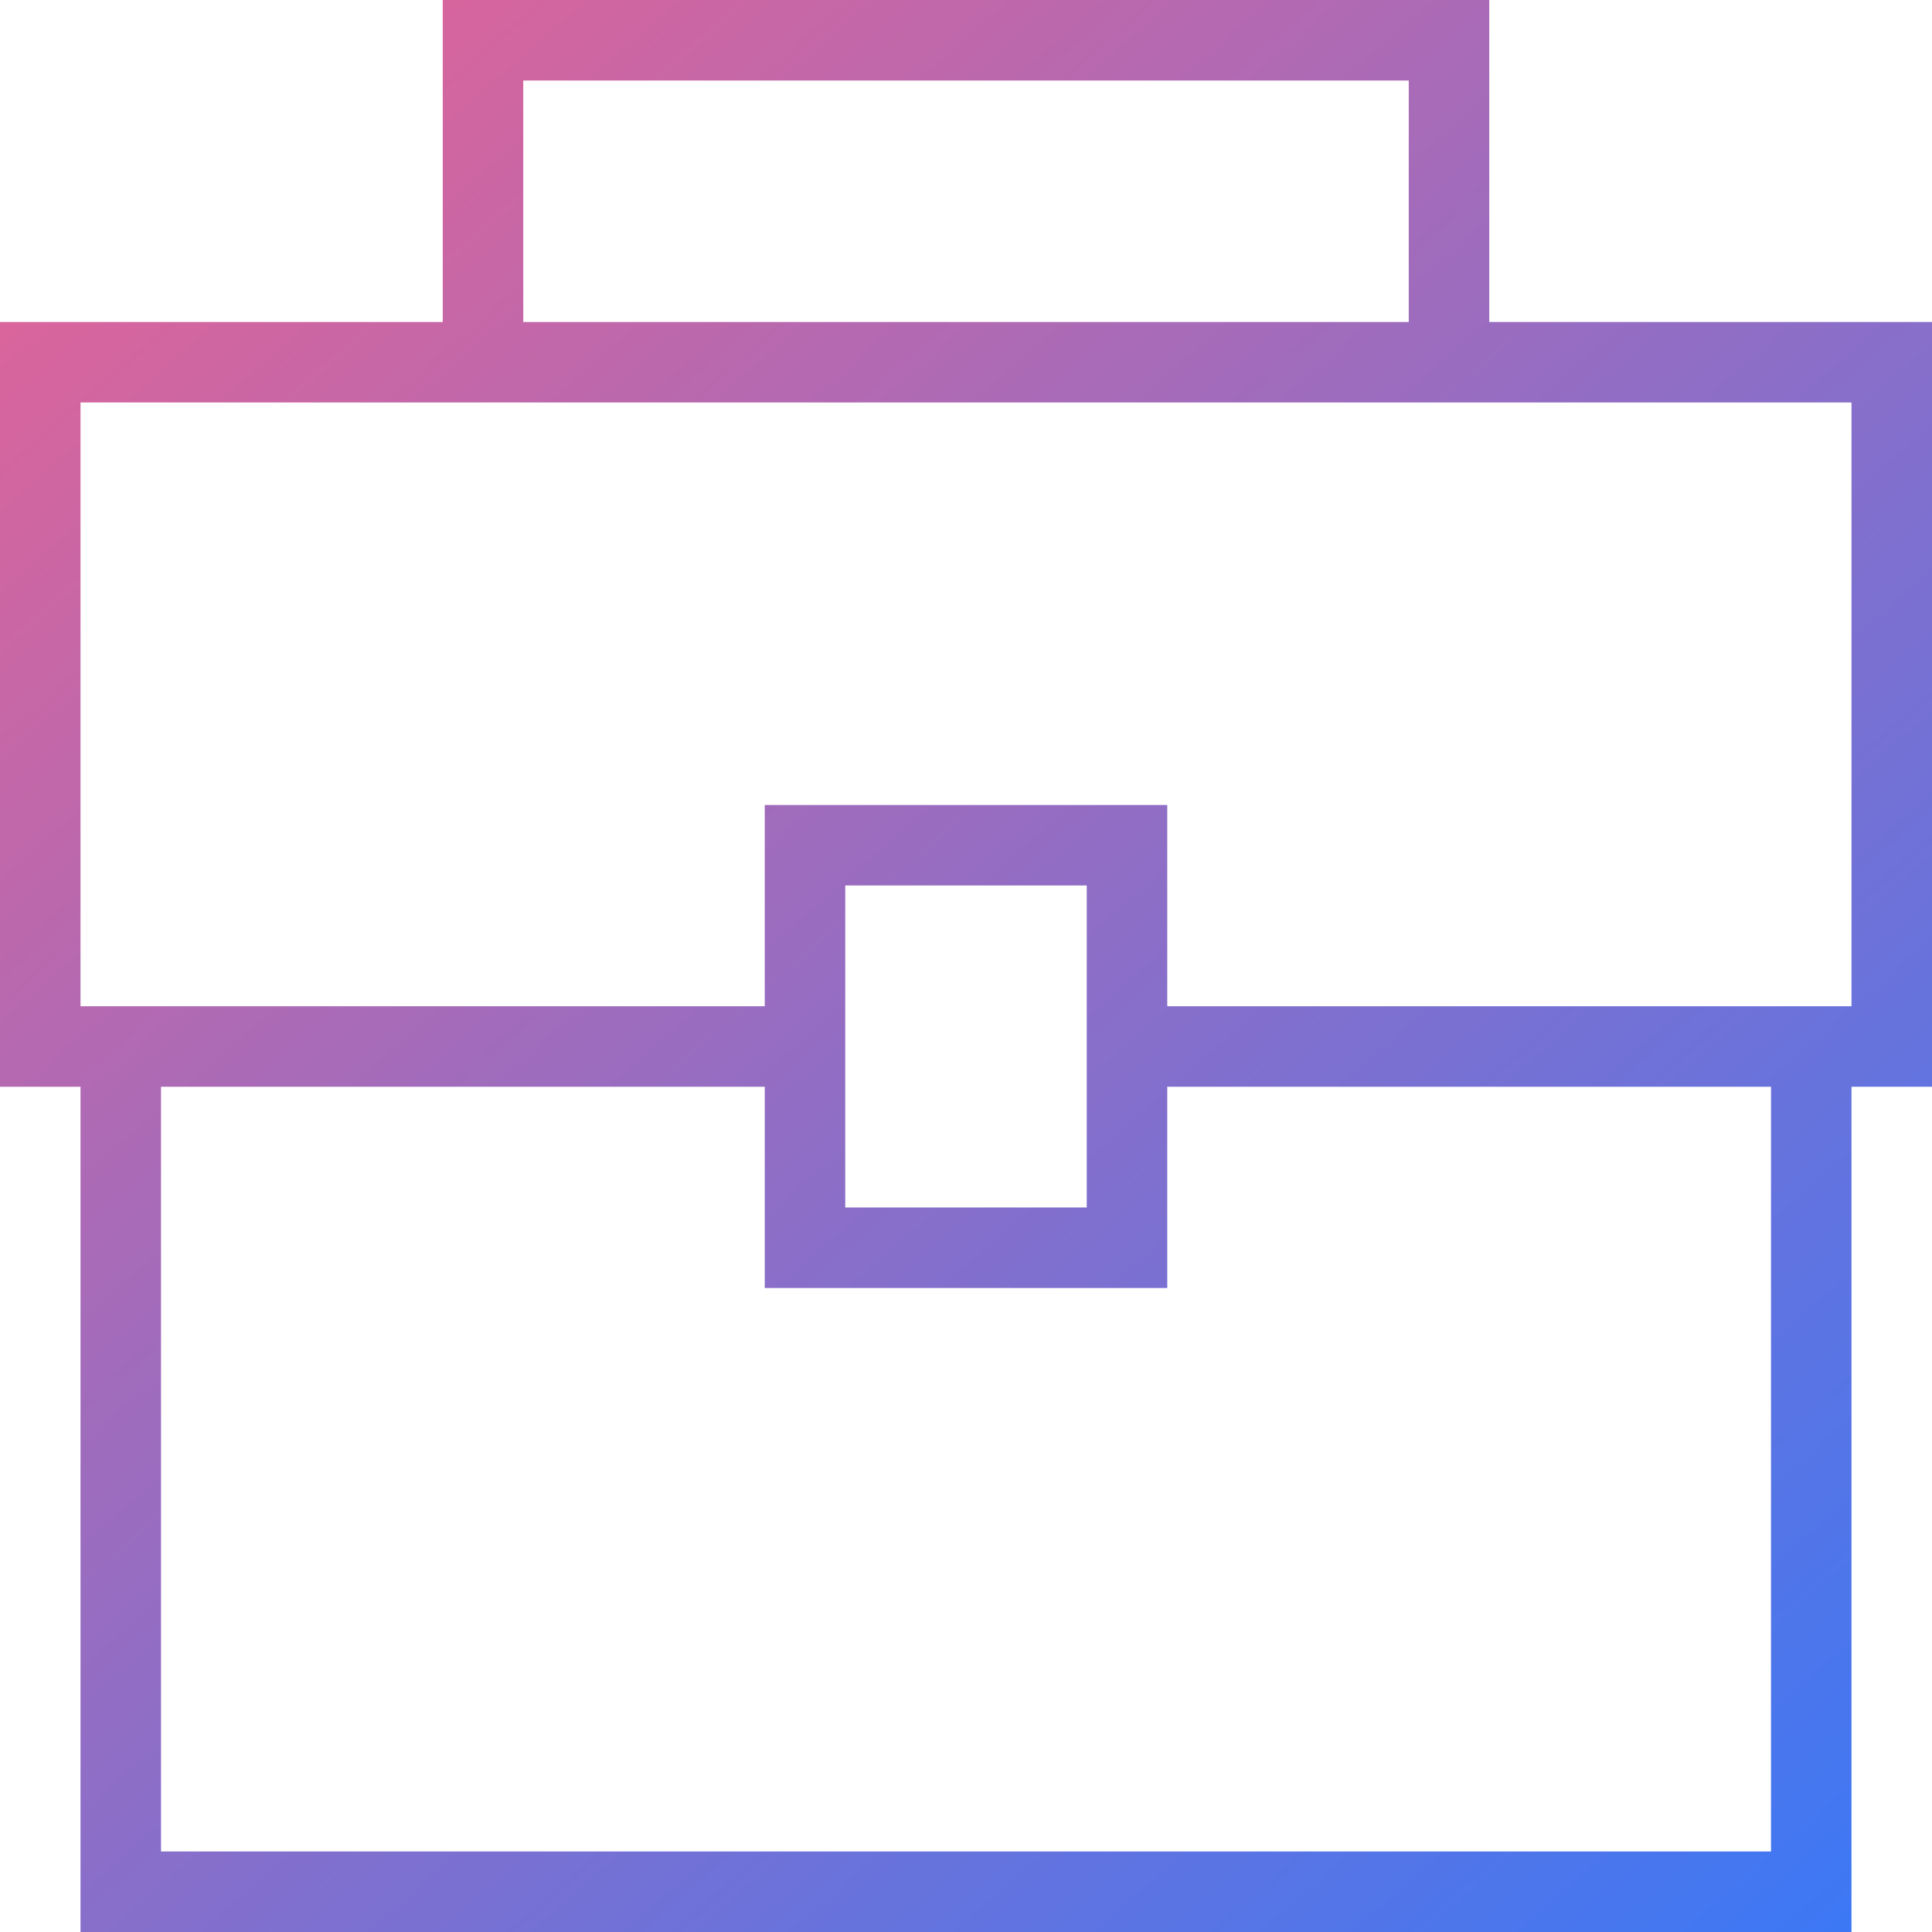 <svg xmlns="http://www.w3.org/2000/svg" width="120" height="120" viewBox="0 0 120 120">
    <defs>
        <linearGradient id="a" x1="0%" x2="106.621%" y1="-13.452%" y2="109.02%">
            <stop offset="0%" stop-color="#F7618B"/>
            <stop offset="100%" stop-color="#2A7AFF"/>
        </linearGradient>
    </defs>
    <g fill="none" fill-rule="evenodd">
        <path d="M-20-20h160v160H-20z"/>
        <path fill="url(#a)" fill-rule="nonzero" d="M112.5 45H25v37.5h42.5V70h25v12.5H135V45h-22.5zm0-5H140v47.5h-5V140H25V87.5h-5V40h27.5V20h65v20zm-20 47.5V100h-25V87.5H30V135h100V87.5H92.5zm-20 7.5h15V75h-15v20zm-20-55h55V25h-55v15z" transform="translate(-20 -20)"/>
    </g>
</svg>
